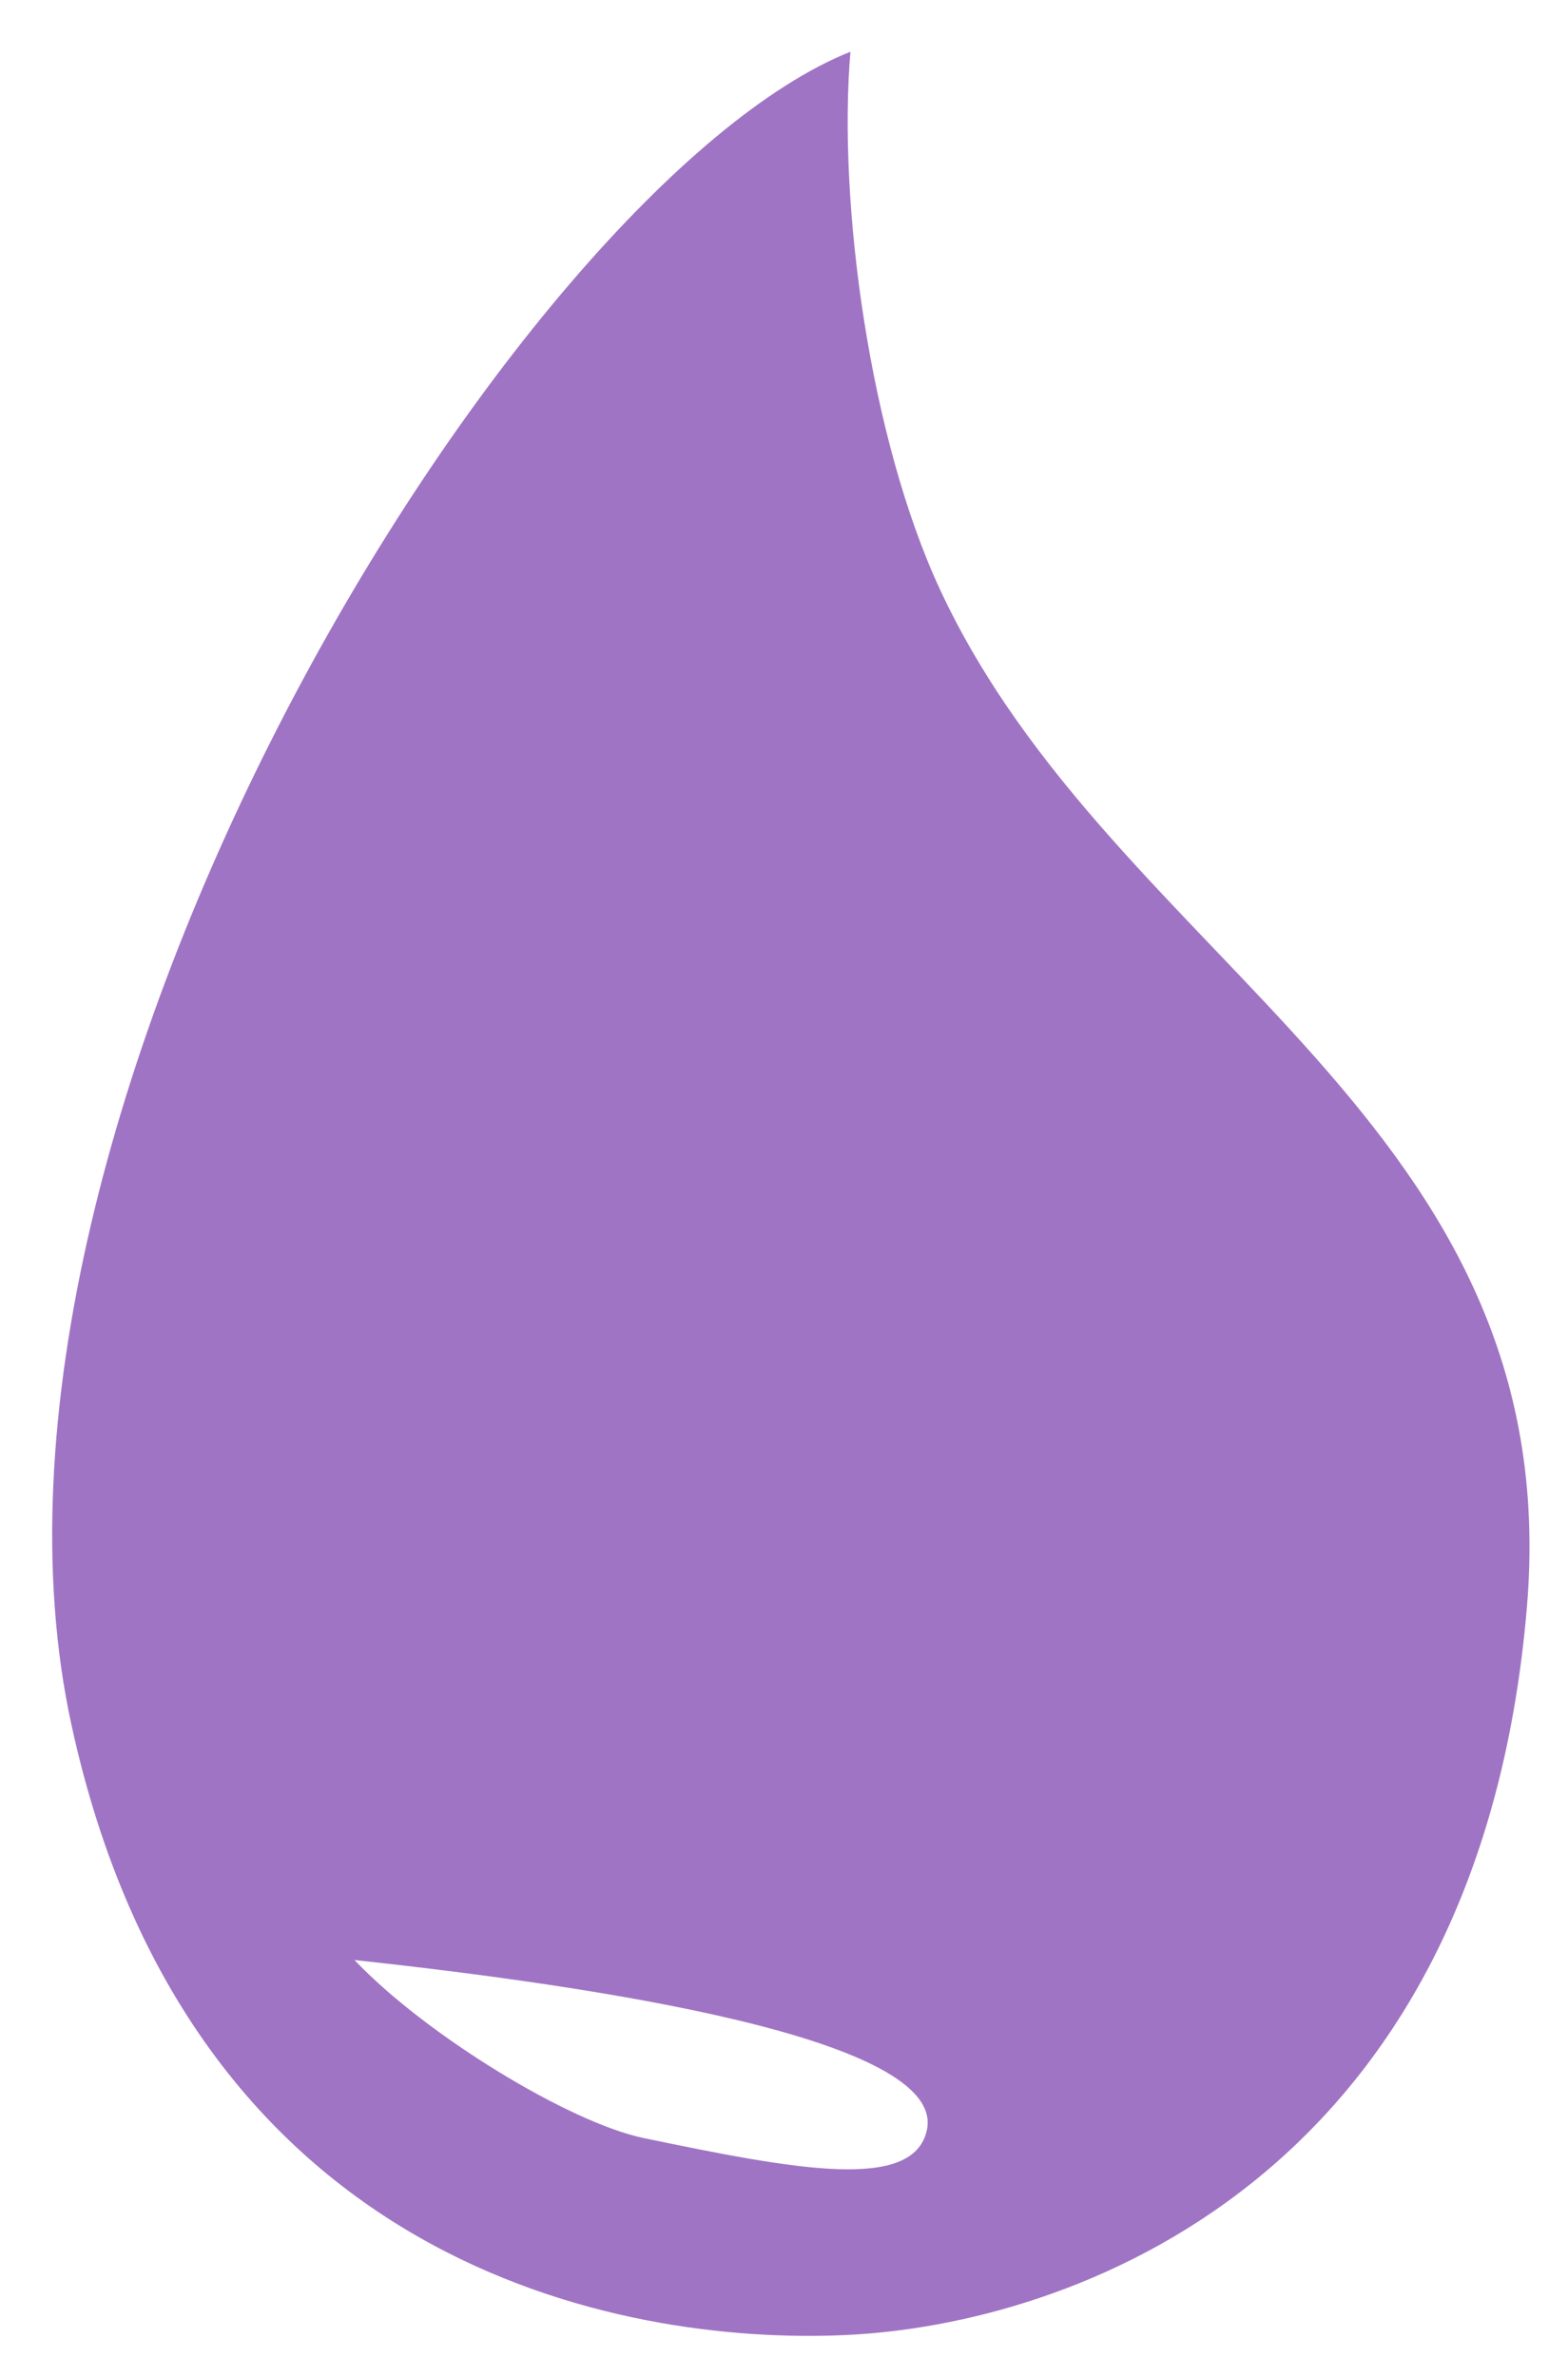 <svg xmlns="http://www.w3.org/2000/svg" role="img" viewBox="8.44 4.44 14.80 22.43"><style>svg {fill:#a074c4}</style><path d="M17.314 10.006c1.644 3.531 5.925 5.006 5.538 9.601-.456 5.412-4.305 6.772-6.433 6.868-2.128.097-6.191-.653-7.304-5.755-1.249-5.731 4.208-14.534 7.352-15.792-.121 1.427.184 3.656.847 5.078zm-2.799 14.61c1.439.299 2.542.507 2.673-.072.197-.873-3.159-1.365-5.402-1.608.673.71 2.032 1.535 2.729 1.68z" color="currentColor"/></svg>